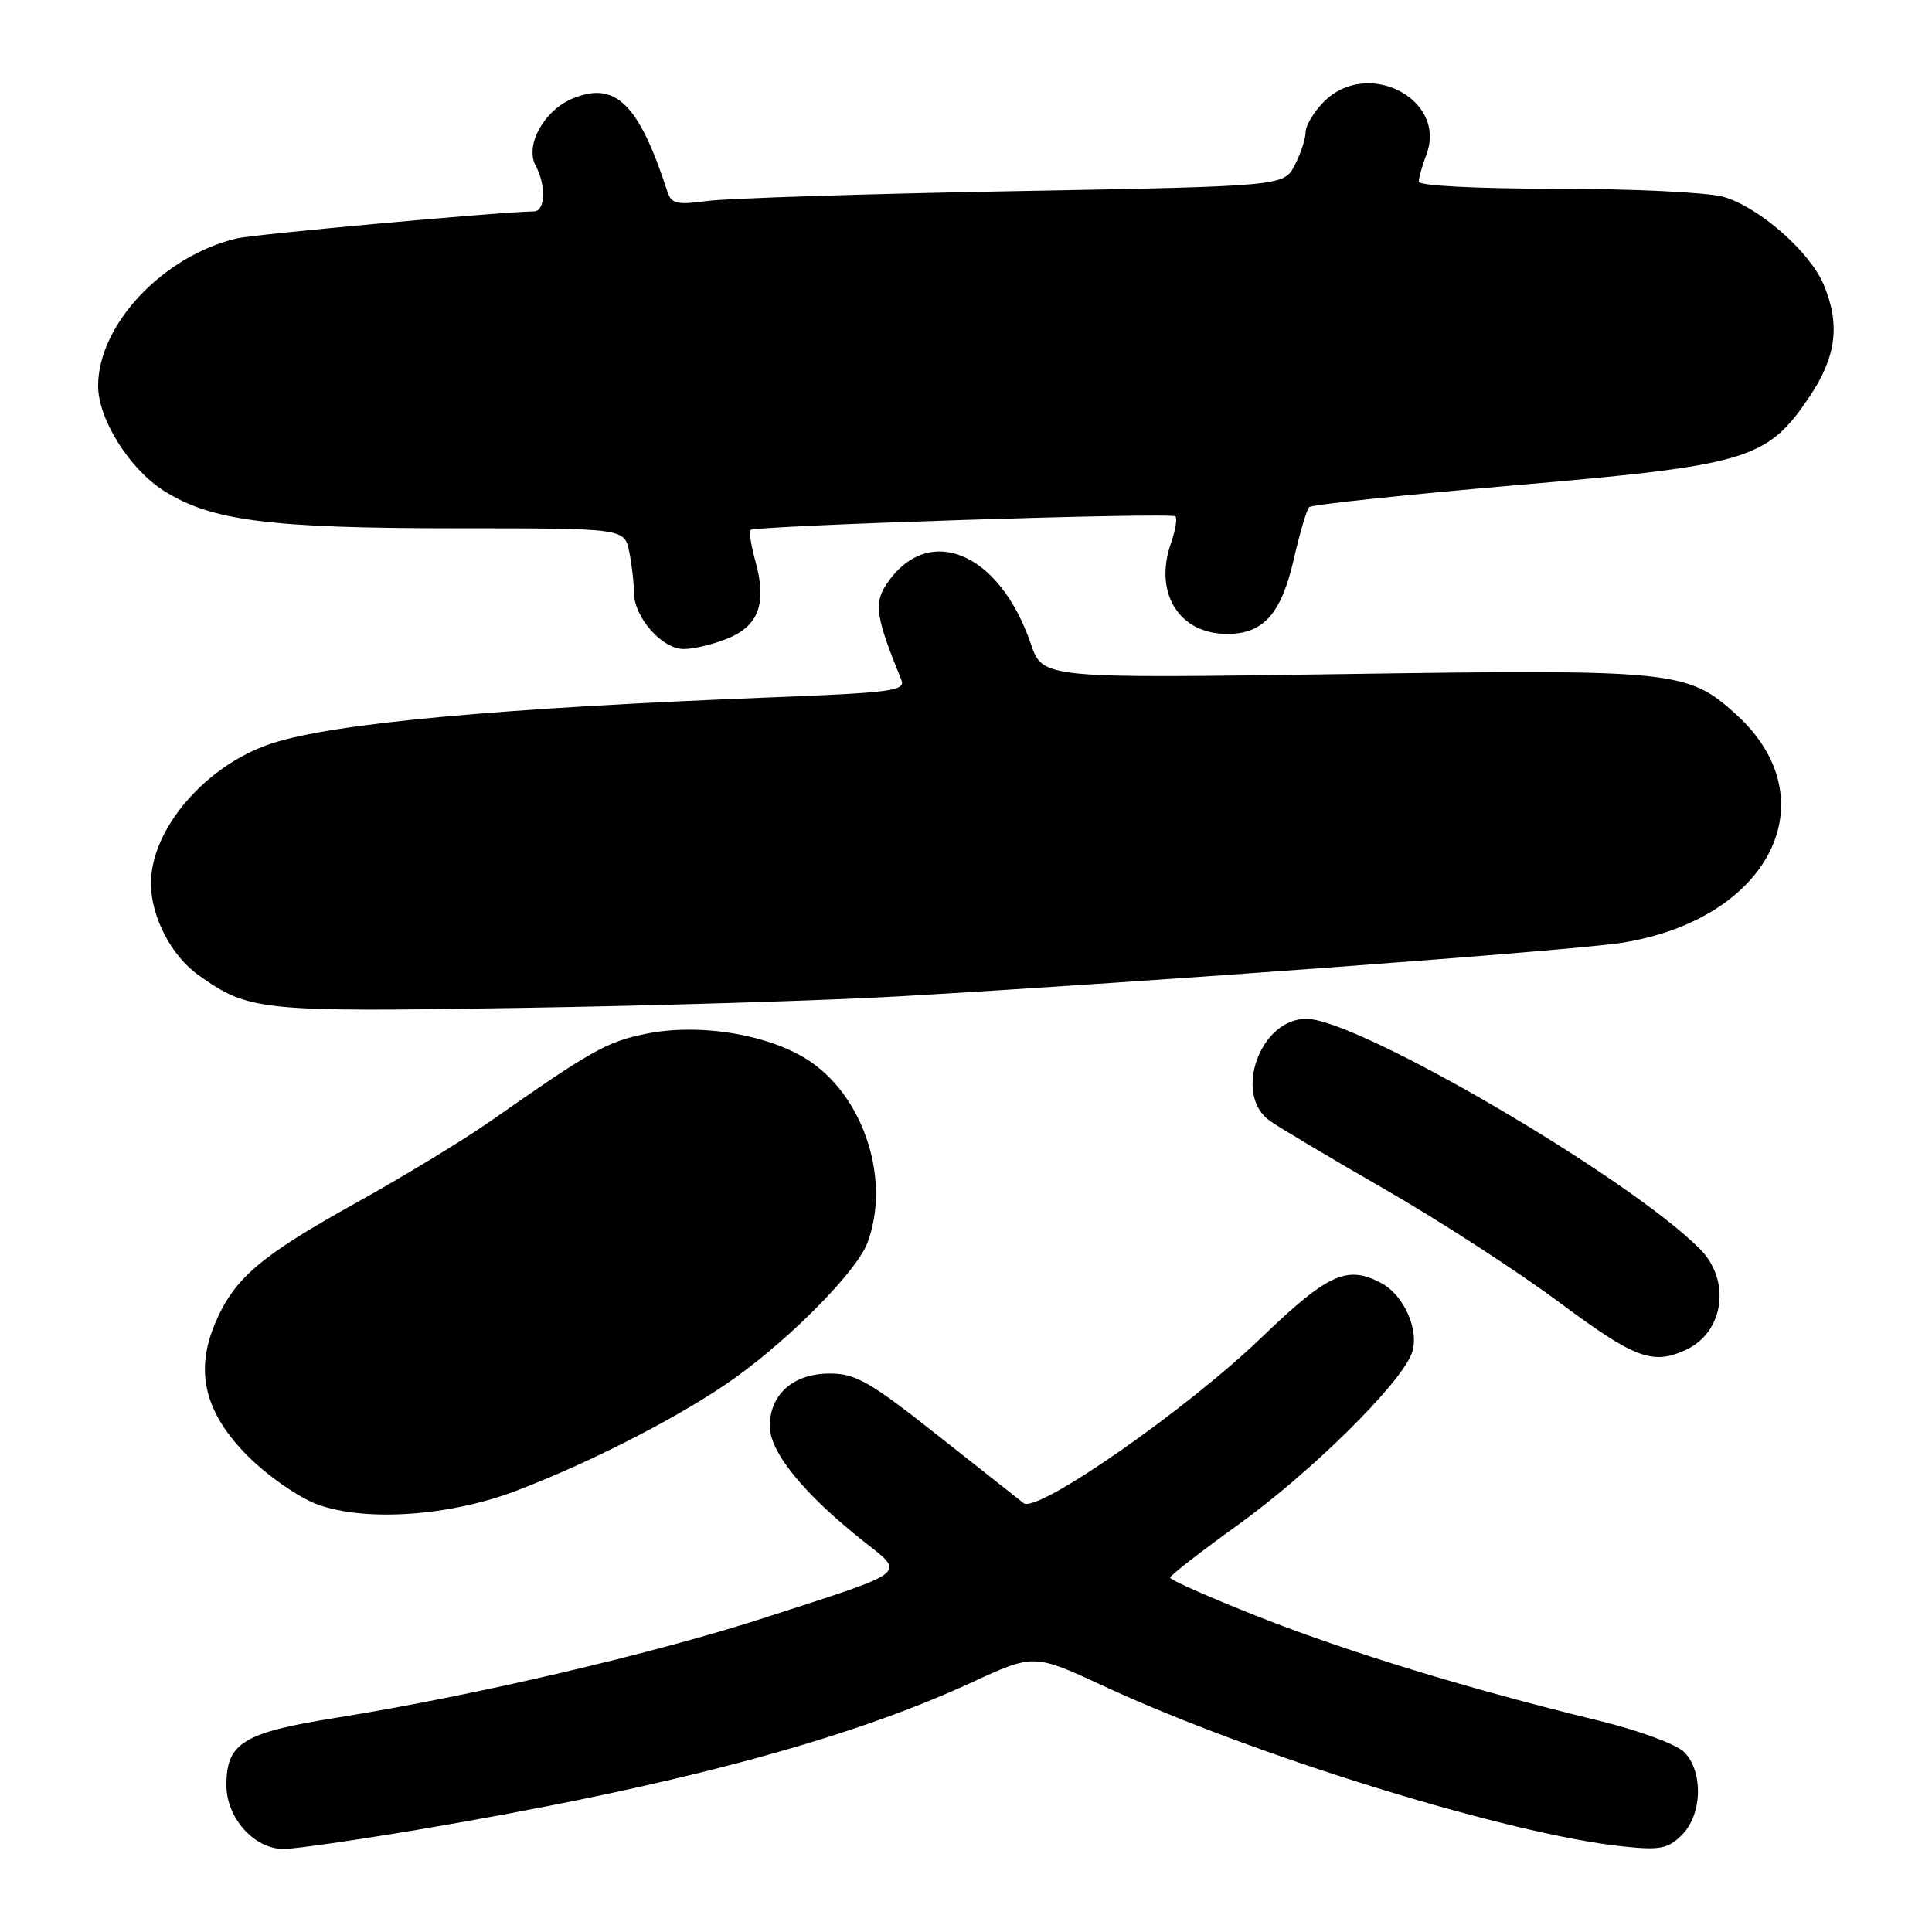 <?xml version="1.0" encoding="UTF-8" standalone="no"?>
<!DOCTYPE svg PUBLIC "-//W3C//DTD SVG 1.1//EN" "http://www.w3.org/Graphics/SVG/1.1/DTD/svg11.dtd" >
<svg xmlns="http://www.w3.org/2000/svg" xmlns:xlink="http://www.w3.org/1999/xlink" version="1.1" viewBox="0 0 256 256">
 <g >
 <path fill="currentColor"
d=" M 55.36 242.45 C 88.75 236.82 112.14 230.61 128.76 222.93 C 137.01 219.12 137.01 219.12 146.37 223.47 C 166.18 232.66 199.95 243.08 215.02 244.66 C 219.99 245.18 221.02 244.98 222.87 243.13 C 225.57 240.43 225.72 234.72 223.15 232.15 C 222.12 231.12 217.11 229.28 211.90 228.01 C 194.79 223.85 178.65 218.92 166.75 214.22 C 160.29 211.67 155.02 209.33 155.04 209.04 C 155.07 208.74 159.15 205.57 164.11 202.00 C 173.73 195.07 185.49 183.46 187.05 179.37 C 188.16 176.45 186.11 171.67 183.06 170.03 C 178.50 167.59 175.97 168.75 167.10 177.28 C 157.26 186.76 137.43 200.57 135.64 199.18 C 135.01 198.69 129.86 194.63 124.20 190.15 C 115.24 183.07 113.38 182.00 109.95 182.00 C 105.12 182.00 102.00 184.74 102.00 189.00 C 102.00 192.40 106.53 197.97 114.28 204.11 C 120.02 208.66 120.79 208.05 101.50 214.30 C 86.69 219.11 62.73 224.71 44.57 227.61 C 32.22 229.58 30.00 230.94 30.00 236.55 C 30.00 240.89 33.68 245.00 37.57 245.00 C 39.03 245.00 47.04 243.85 55.36 242.45 Z  M 68.39 197.54 C 78.59 193.65 90.71 187.39 97.50 182.50 C 105.05 177.06 113.56 168.37 114.94 164.68 C 118.00 156.54 114.63 145.70 107.50 140.75 C 102.26 137.11 92.76 135.49 85.49 137.00 C 80.37 138.06 78.34 139.21 65.00 148.55 C 61.42 151.06 53.32 155.98 46.99 159.49 C 34.43 166.47 30.96 169.46 28.47 175.43 C 25.80 181.82 27.16 187.26 32.88 192.98 C 35.50 195.59 39.59 198.43 42.05 199.34 C 48.39 201.67 59.56 200.91 68.39 197.54 Z  M 223.34 178.89 C 228.44 176.57 229.42 169.70 225.25 165.50 C 215.81 155.99 179.91 135.00 173.09 135.00 C 166.96 135.00 163.37 145.03 168.25 148.51 C 169.49 149.39 176.38 153.49 183.56 157.62 C 190.74 161.75 201.09 168.46 206.56 172.53 C 216.62 180.01 218.95 180.89 223.34 178.89 Z  M 119.50 132.00 C 152.02 130.12 208.37 125.95 214.86 124.93 C 234.54 121.83 242.50 105.91 230.00 94.62 C 223.61 88.85 221.90 88.67 177.83 89.32 C 138.15 89.90 138.15 89.90 136.59 85.31 C 132.41 73.05 122.86 69.17 117.40 77.51 C 115.78 79.99 116.09 81.91 119.44 90.10 C 120.02 91.52 118.11 91.78 102.80 92.38 C 66.06 93.81 44.15 95.83 35.97 98.52 C 27.27 101.39 20.00 109.83 20.00 117.06 C 20.00 121.43 22.69 126.64 26.26 129.18 C 32.98 133.97 34.36 134.11 69.00 133.55 C 86.88 133.27 109.60 132.57 119.50 132.00 Z  M 96.50 84.57 C 100.56 82.87 101.62 79.89 100.11 74.42 C 99.53 72.33 99.23 70.44 99.44 70.23 C 100.03 69.64 155.20 67.87 155.75 68.42 C 156.02 68.68 155.74 70.29 155.15 72.00 C 152.86 78.57 156.23 84.00 162.61 84.00 C 167.40 84.00 169.77 81.34 171.42 74.15 C 172.22 70.65 173.14 67.53 173.47 67.20 C 173.80 66.87 186.09 65.57 200.78 64.30 C 231.65 61.65 234.15 60.90 239.75 52.60 C 243.32 47.29 243.87 43.02 241.65 37.72 C 239.82 33.34 232.98 27.36 228.32 26.07 C 226.22 25.49 216.29 25.01 206.25 25.01 C 195.60 25.00 188.00 24.61 188.00 24.07 C 188.00 23.55 188.45 21.95 189.00 20.50 C 191.79 13.16 181.24 7.67 175.45 13.45 C 174.10 14.80 173.00 16.63 173.00 17.50 C 173.00 18.38 172.35 20.35 171.56 21.89 C 170.12 24.67 170.12 24.67 134.25 25.33 C 114.52 25.69 96.27 26.28 93.71 26.63 C 89.69 27.18 88.95 27.00 88.43 25.38 C 84.65 13.75 81.55 10.70 75.88 13.05 C 72.08 14.62 69.53 19.25 70.97 21.94 C 72.39 24.59 72.26 28.00 70.75 28.01 C 66.42 28.06 33.66 31.04 31.33 31.60 C 21.53 33.96 13.00 43.06 13.00 51.15 C 13.00 55.52 17.15 62.14 21.69 65.02 C 28.00 69.02 35.67 70.00 60.71 70.00 C 82.75 70.00 82.75 70.00 83.38 73.12 C 83.72 74.84 84.00 77.26 84.00 78.49 C 84.00 81.78 87.71 86.00 90.60 86.00 C 91.96 86.00 94.61 85.35 96.50 84.57 Z "/>
</g>
</svg>